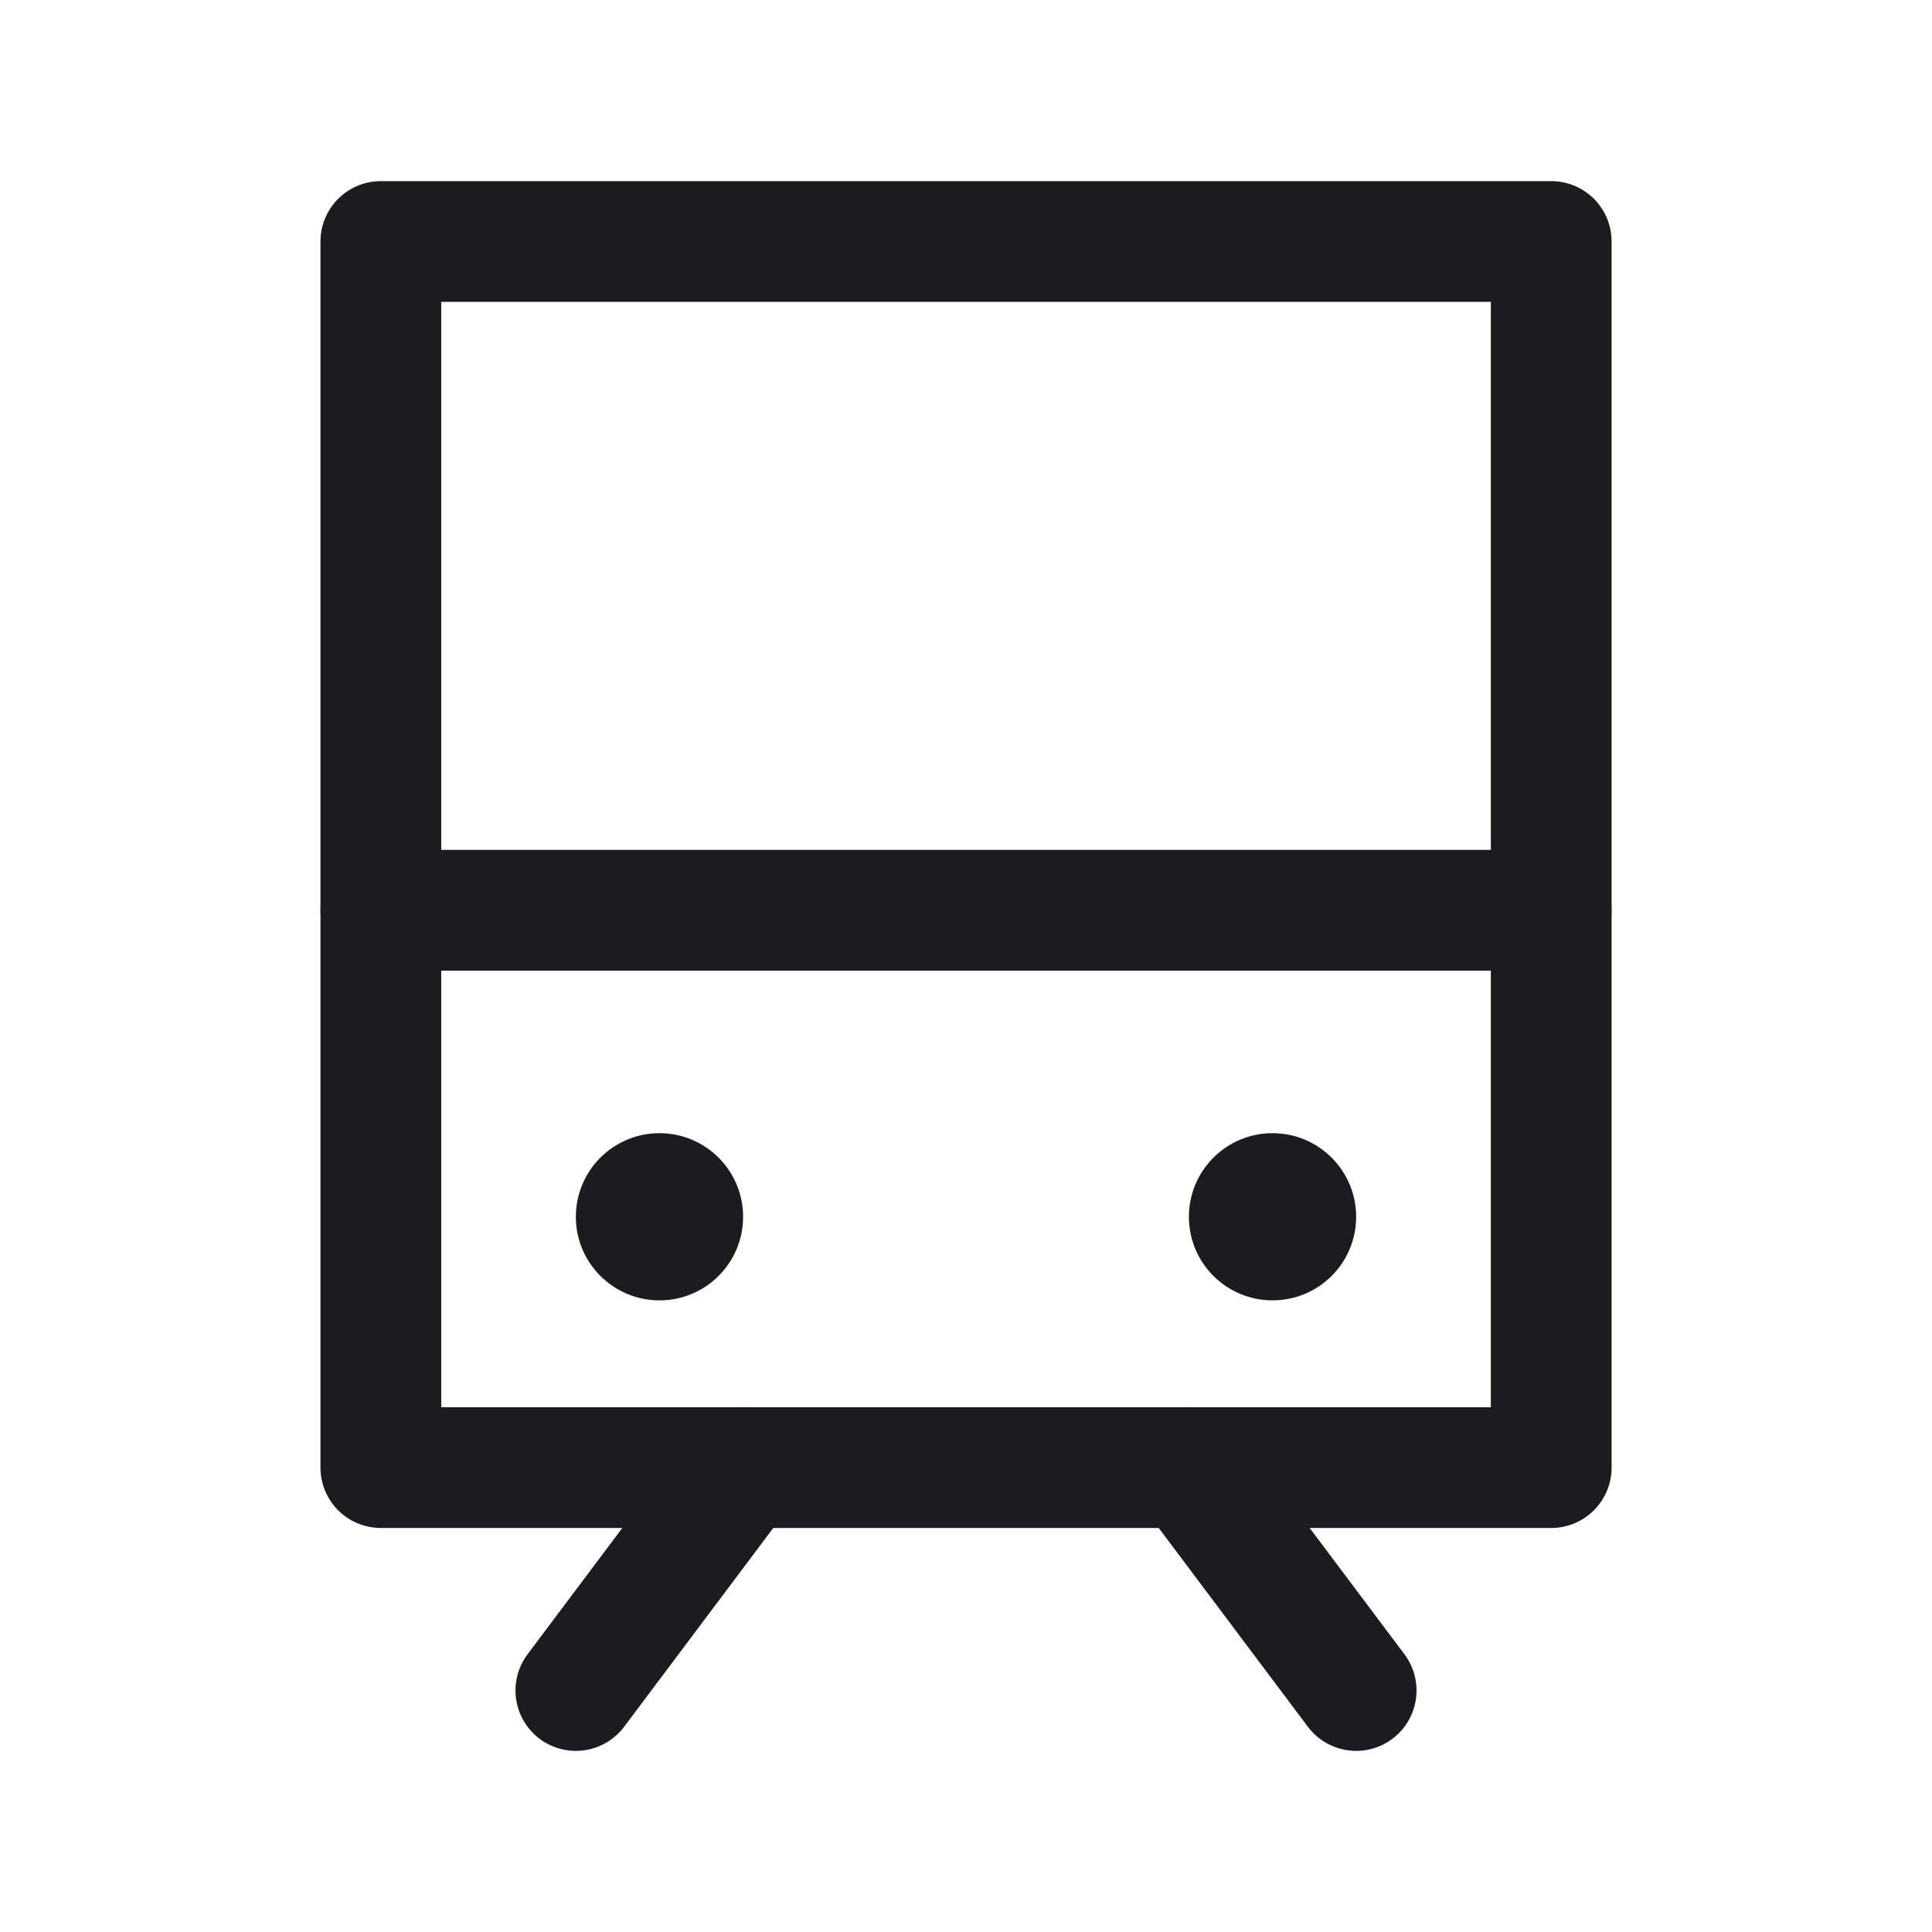 <svg width="32" height="32" viewBox="0 0 32 32" fill="none" xmlns="http://www.w3.org/2000/svg">
<path d="M6.308 15.077H25.692" stroke="#1C1B1F" stroke-width="2" stroke-linecap="round" stroke-linejoin="round"/>
<path d="M12.308 24.308L9.538 28" stroke="#1C1B1F" stroke-width="2" stroke-linecap="round" stroke-linejoin="round"/>
<path d="M19.692 24.308L22.462 28" stroke="#1C1B1F" stroke-width="2" stroke-linecap="round" stroke-linejoin="round"/>
<path d="M10.923 21.538C11.688 21.538 12.308 20.919 12.308 20.154C12.308 19.389 11.688 18.769 10.923 18.769C10.158 18.769 9.538 19.389 9.538 20.154C9.538 20.919 10.158 21.538 10.923 21.538Z" fill="#1C1B1F"/>
<path d="M21.077 21.538C21.842 21.538 22.462 20.919 22.462 20.154C22.462 19.389 21.842 18.769 21.077 18.769C20.312 18.769 19.692 19.389 19.692 20.154C19.692 20.919 20.312 21.538 21.077 21.538Z" fill="#1C1B1F"/>
<rect x="6.308" y="4" width="19.385" height="20.308" stroke="#1C1B1F" stroke-width="2" stroke-linejoin="round"/>
</svg>
